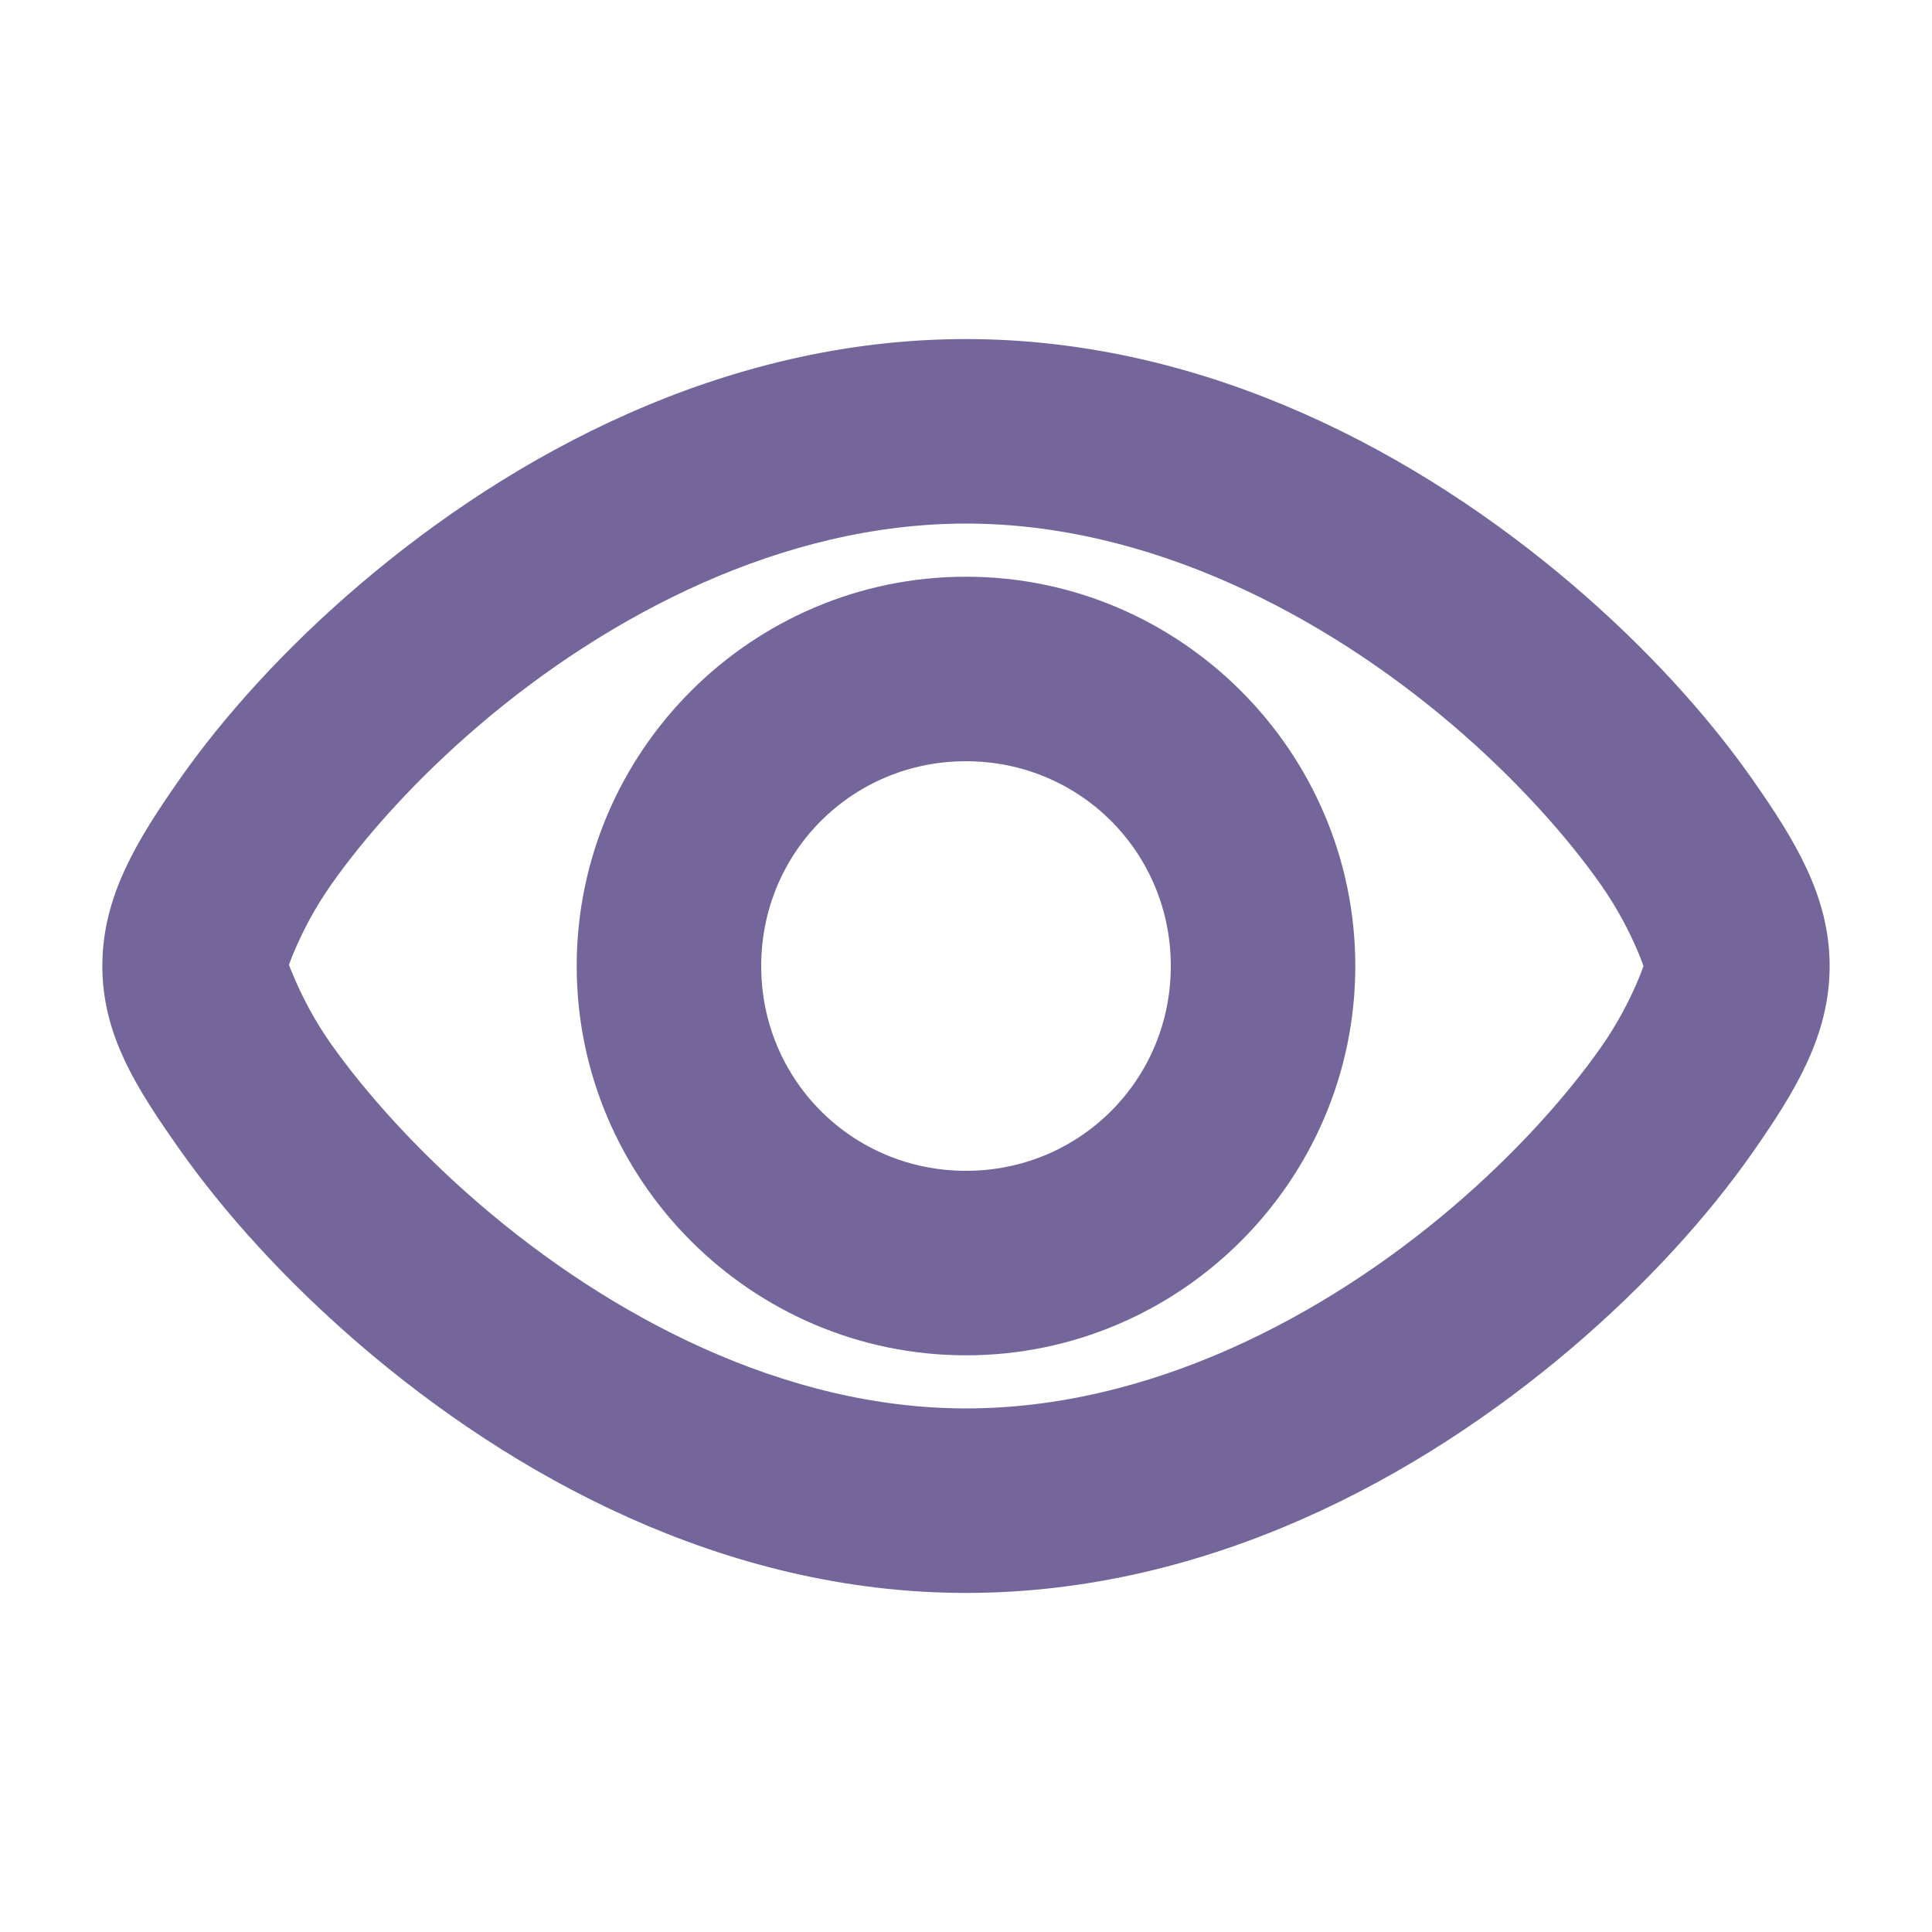 <!DOCTYPE svg PUBLIC "-//W3C//DTD SVG 1.1//EN" "http://www.w3.org/Graphics/SVG/1.1/DTD/svg11.dtd">
<!-- Uploaded to: SVG Find, www.svgrepo.com, Transformed by: SVG Find Mixer Tools -->
<svg fill="#74659a" width="800px" height="800px" version="1.1" viewBox="144 144 512 512" xmlns="http://www.w3.org/2000/svg" stroke="#74659a">
<g id="SVGRepo_bgCarrier" stroke-width="0"/>
<g id="SVGRepo_tracerCarrier" stroke-linecap="round" stroke-linejoin="round" stroke="#74659a" stroke-width="17.408"> <g> <path d="m400 242.56c-61.57 0-115.77 29.578-154.77 62.762-19.496 16.59-35.262 34.152-46.496 50.184s-18.91 28.996-18.91 44.496c0 15.516 7.734 27.777 18.941 43.664 11.207 15.891 26.957 33.508 46.434 50.215 38.953 33.414 93.129 63.559 154.8 63.559 61.566 0 115.77-29.559 154.77-62.73 19.496-16.586 35.258-34.148 46.492-50.184 11.234-16.039 18.91-29.027 18.91-44.527s-7.68-28.465-18.91-44.496c-11.234-16.031-26.996-33.594-46.492-50.184-38.996-33.18-93.199-62.758-154.77-62.758zm0 31.488c51.332 0 99.352 25.48 134.35 55.258 17.496 14.891 31.656 30.785 41.113 44.281 9.457 13.496 13.223 26.133 13.223 26.414 0 0.316-3.769 12.949-13.223 26.445-9.453 13.496-23.617 29.395-41.113 44.281-34.996 29.766-83.016 55.223-134.35 55.223-51.238 0-99.254-25.941-134.29-55.996-17.516-15.023-31.719-30.984-41.203-44.434-9.484-13.445-13.191-26.277-13.191-25.52 0-0.277 3.766-12.922 13.223-26.414 9.453-13.496 23.617-29.395 41.113-44.281 34.992-29.777 83.016-55.258 134.35-55.258z"/> <path d="m400 305.54c-51.984 0-94.465 42.48-94.465 94.465s42.48 94.465 94.465 94.465 94.465-42.48 94.465-94.465-42.48-94.465-94.465-94.465zm0 31.488c34.969 0 62.977 28.008 62.977 62.977s-28.008 62.977-62.977 62.977-62.977-28.008-62.977-62.977 28.008-62.977 62.977-62.977z"/> </g> </g>
<g id="SVGRepo_iconCarrier"> <g> <path d="m400 242.56c-61.57 0-115.77 29.578-154.77 62.762-19.496 16.59-35.262 34.152-46.496 50.184s-18.91 28.996-18.91 44.496c0 15.516 7.734 27.777 18.941 43.664 11.207 15.891 26.957 33.508 46.434 50.215 38.953 33.414 93.129 63.559 154.8 63.559 61.566 0 115.77-29.559 154.77-62.73 19.496-16.586 35.258-34.148 46.492-50.184 11.234-16.039 18.91-29.027 18.91-44.527s-7.68-28.465-18.91-44.496c-11.234-16.031-26.996-33.594-46.492-50.184-38.996-33.18-93.199-62.758-154.77-62.758zm0 31.488c51.332 0 99.352 25.48 134.35 55.258 17.496 14.891 31.656 30.785 41.113 44.281 9.457 13.496 13.223 26.133 13.223 26.414 0 0.316-3.769 12.949-13.223 26.445-9.453 13.496-23.617 29.395-41.113 44.281-34.996 29.766-83.016 55.223-134.35 55.223-51.238 0-99.254-25.941-134.29-55.996-17.516-15.023-31.719-30.984-41.203-44.434-9.484-13.445-13.191-26.277-13.191-25.52 0-0.277 3.766-12.922 13.223-26.414 9.453-13.496 23.617-29.395 41.113-44.281 34.992-29.777 83.016-55.258 134.35-55.258z"/> <path d="m400 305.54c-51.984 0-94.465 42.48-94.465 94.465s42.48 94.465 94.465 94.465 94.465-42.48 94.465-94.465-42.48-94.465-94.465-94.465zm0 31.488c34.969 0 62.977 28.008 62.977 62.977s-28.008 62.977-62.977 62.977-62.977-28.008-62.977-62.977 28.008-62.977 62.977-62.977z"/> </g> </g>
</svg>